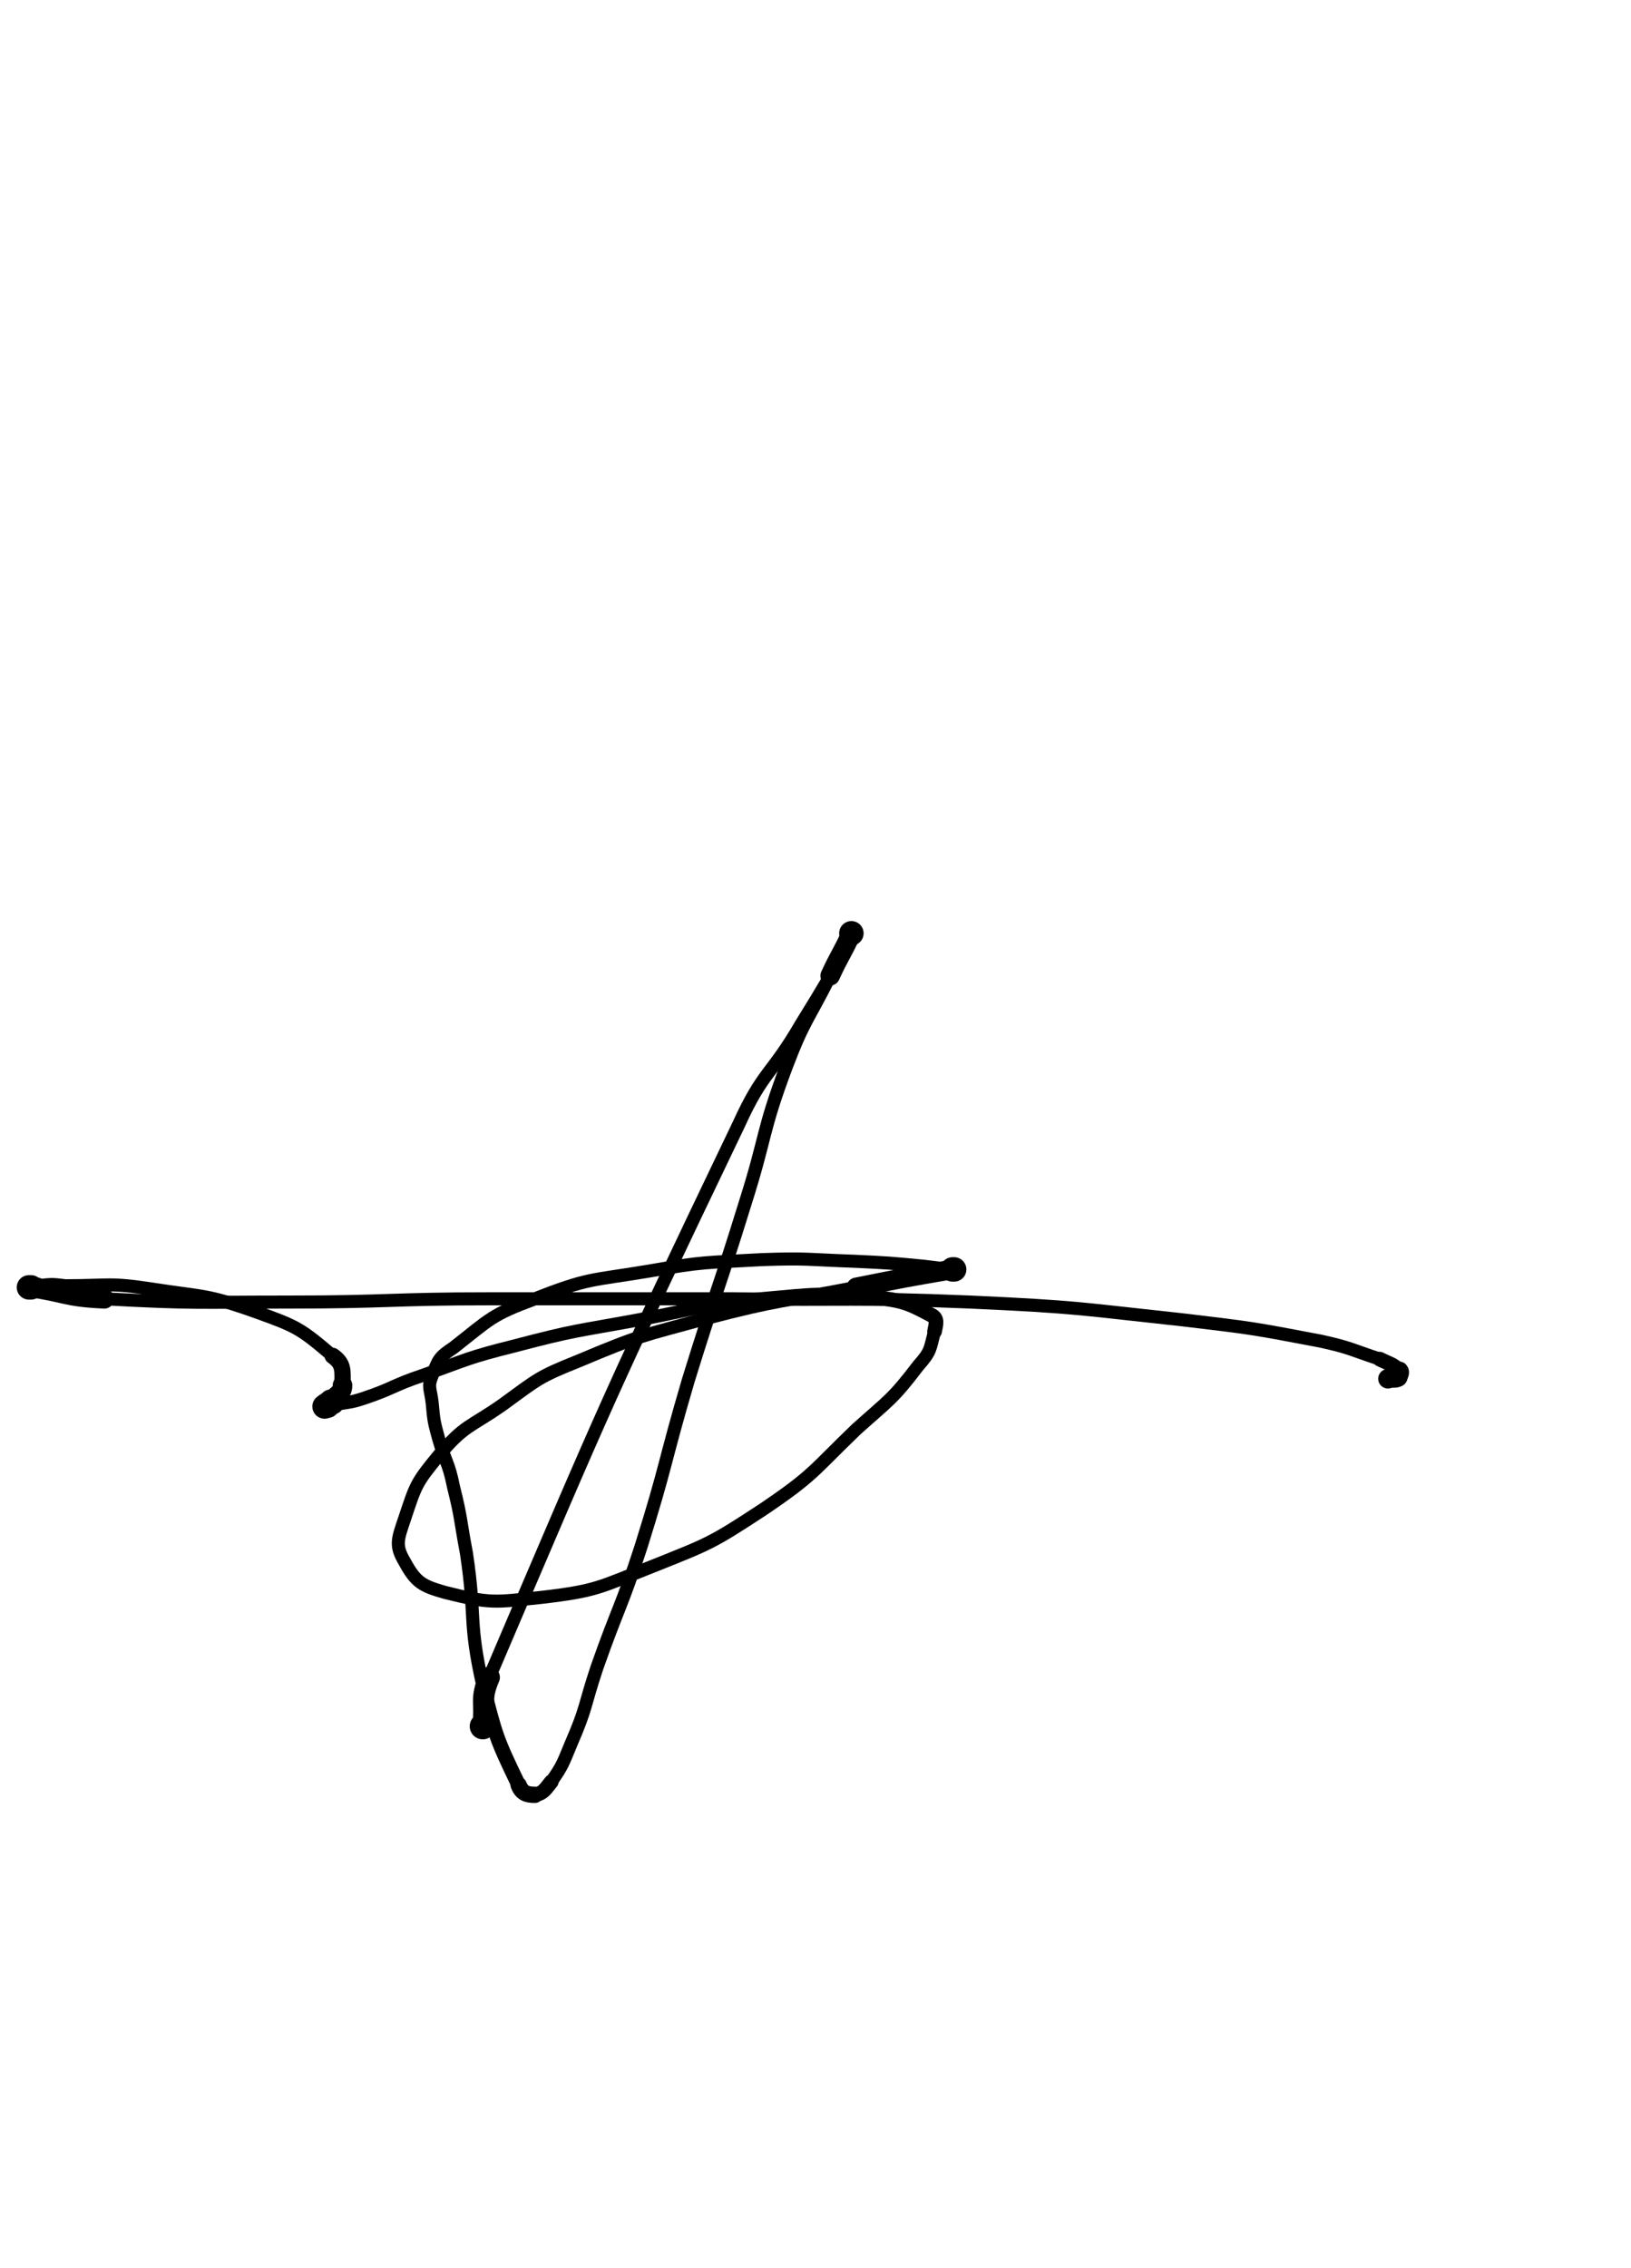 <?xml version="1.0" encoding="UTF-8" standalone="no"?>
<svg xmlns="http://www.w3.org/2000/svg" version="1.2" baseProfile="tiny" height="1390" width="1000"><g stroke-linejoin="round" stroke-linecap="round" fill="none" stroke="black"><path stroke-width="16" d="M296,1058c0,0 0,0 0,0 "/><path stroke-width="13" d="M296,1058c2,-15 -2,-16 4,-30 "/><path stroke-width="8" d="M300,1028c73,-171 73,-172 153,-339 15,-33 20,-30 38,-61 16,-26 16,-26 31,-53 "/><path stroke-width="10" d="M522,575c0,-2 0,-2 0,-3 "/><path stroke-width="15" d="M522,572c0,0 0,0 0,0 "/><path stroke-width="12" d="M522,572c-6,13 -7,13 -13,26 "/><path stroke-width="8" d="M509,598c-14,28 -16,27 -27,56 -15,40 -12,42 -25,83 -17,55 -18,54 -35,109 -15,51 -13,51 -29,102 -12,37 -14,37 -27,74 -8,24 -6,24 -16,47 -5,12 -5,13 -12,23 "/><path stroke-width="9" d="M338,1092c-4,5 -5,7 -10,8 "/><path stroke-width="10" d="M328,1100c-5,0 -8,-1 -10,-6 "/><path stroke-width="9" d="M318,1094c-14,-29 -14,-30 -22,-61 "/><path stroke-width="8" d="M296,1033c-9,-40 -4,-41 -10,-81 -4,-21 -3,-21 -8,-41 -3,-15 -5,-15 -9,-29 -3,-11 -3,-11 -4,-22 -1,-9 -3,-10 0,-17 4,-10 4,-11 13,-17 23,-18 23,-20 50,-30 33,-13 34,-11 70,-17 34,-6 34,-5 69,-7 28,-1 28,0 57,1 21,1 21,1 42,3 8,1 8,1 17,2 "/><path stroke-width="11" d="M583,778c1,0 2,0 2,0 "/><path stroke-width="15" d="M585,778c0,0 0,0 -1,0 "/><path stroke-width="12" d="M584,778c-29,5 -29,5 -59,11 "/><path stroke-width="8" d="M525,789c-46,9 -46,7 -92,19 -40,11 -40,10 -78,26 -25,10 -25,11 -47,27 -20,14 -23,12 -39,31 -14,17 -14,18 -21,39 -4,12 -6,16 0,26 7,13 11,15 25,19 28,7 30,6 59,3 34,-4 35,-6 68,-19 35,-14 36,-14 68,-35 31,-21 30,-23 57,-49 20,-18 22,-18 38,-39 8,-9 7,-10 10,-21 "/><path stroke-width="9" d="M573,816c1,-5 2,-8 -2,-10 -15,-8 -18,-9 -36,-11 "/><path stroke-width="8" d="M535,795c-34,-3 -35,-2 -69,1 -38,4 -38,6 -75,13 -38,7 -38,6 -76,16 -28,7 -28,8 -56,18 -18,6 -18,8 -36,14 -9,3 -9,2 -18,4 "/><path stroke-width="11" d="M205,861c-2,1 -2,1 -4,1 "/><path stroke-width="14" d="M201,862c-1,0 -3,0 -2,0 "/><path stroke-width="15" d="M199,862c1,-1 2,-1 4,-3 "/><path stroke-width="12" d="M203,859c4,-5 7,-5 7,-10 "/><path stroke-width="10" d="M210,849c0,-9 1,-13 -6,-18 "/><path stroke-width="8" d="M204,831c-20,-17 -22,-18 -47,-27 -31,-11 -32,-9 -64,-14 -26,-4 -26,-2 -53,-2 -8,-1 -8,-1 -17,0 "/><path stroke-width="10" d="M23,788c-2,0 -2,1 -4,1 "/><path stroke-width="15" d="M19,789c-1,0 -2,0 -1,0 "/><path stroke-width="12" d="M18,789c22,3 22,6 46,7 "/><path stroke-width="8" d="M64,796c56,3 56,2 113,2 62,0 62,-2 124,-2 74,0 74,0 148,0 73,1 73,-1 146,2 66,3 66,4 131,11 42,5 42,5 84,13 18,4 18,5 36,11 "/><path stroke-width="9" d="M846,833c6,3 8,3 12,7 "/><path stroke-width="11" d="M858,840c1,1 0,3 -1,4 "/><path stroke-width="12" d="M857,844c-2,1 -3,0 -6,1 "/></g></svg>